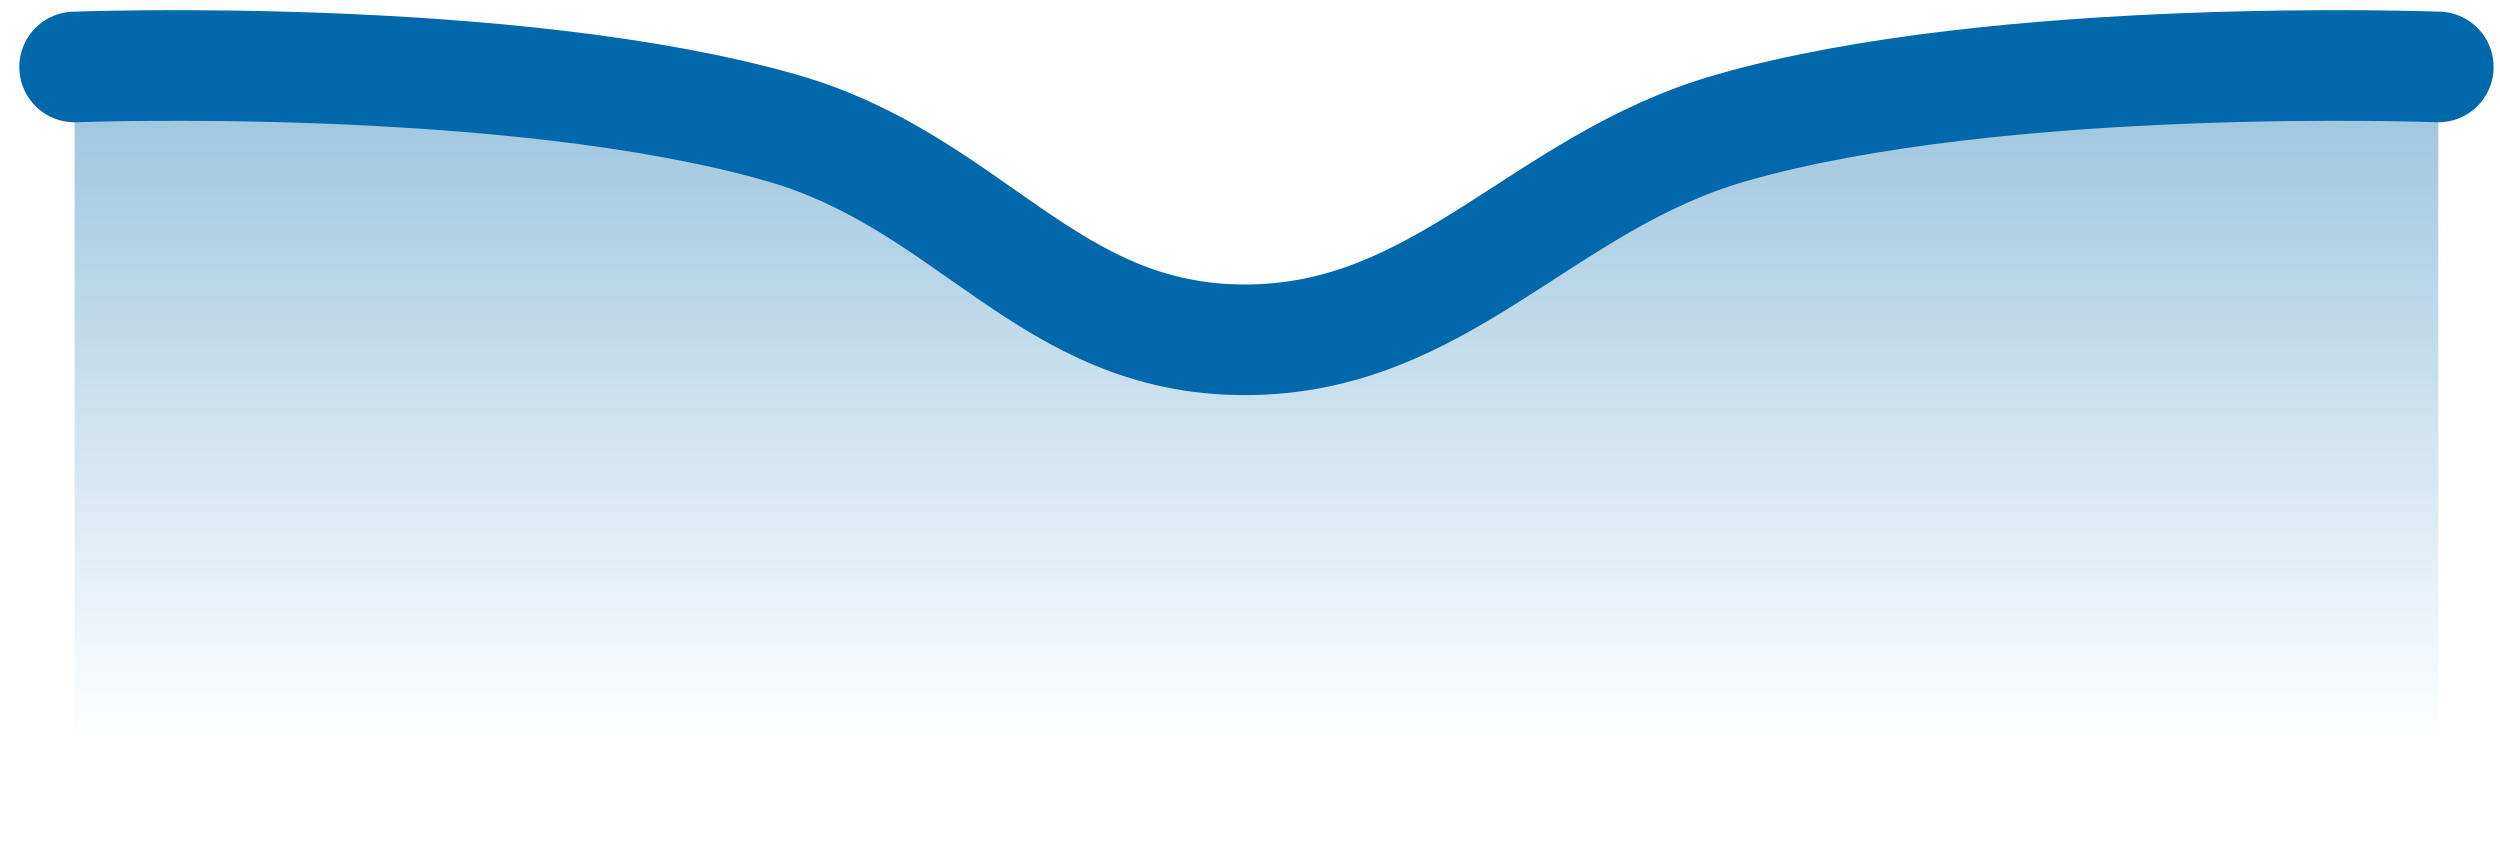 <svg width="113" height="38" viewBox="0 0 113 38" fill="none" xmlns="http://www.w3.org/2000/svg">
<path d="M3.372 3.027C3.372 3.027 23.157 2.277 35.371 5.791C43.923 8.252 47.37 15.359 56.269 15.359C65.168 15.359 69.662 8.252 78.214 5.791C90.427 2.277 110.212 3.027 110.212 3.027" stroke="#0068AB" stroke-width="5" stroke-linecap="round" stroke-linejoin="round"/>
<path d="M110.212 3.027C110.212 3.027 90.427 2.277 78.214 5.791C69.662 8.252 65.168 15.359 56.269 15.359C47.37 15.359 43.923 8.252 35.371 5.791C23.157 2.277 3.372 3.027 3.372 3.027V37.907H110.212V3.027Z" fill="url(#paint0_linear)"/>
<defs>
<linearGradient id="paint0_linear" x1="56.792" y1="2.96" x2="56.792" y2="33.485" gradientUnits="userSpaceOnUse">
<stop stop-color="#0068AB" stop-opacity="0.4"/>
<stop offset="1" stop-color="#0068AB" stop-opacity="0"/>
</linearGradient>
</defs>
</svg>
